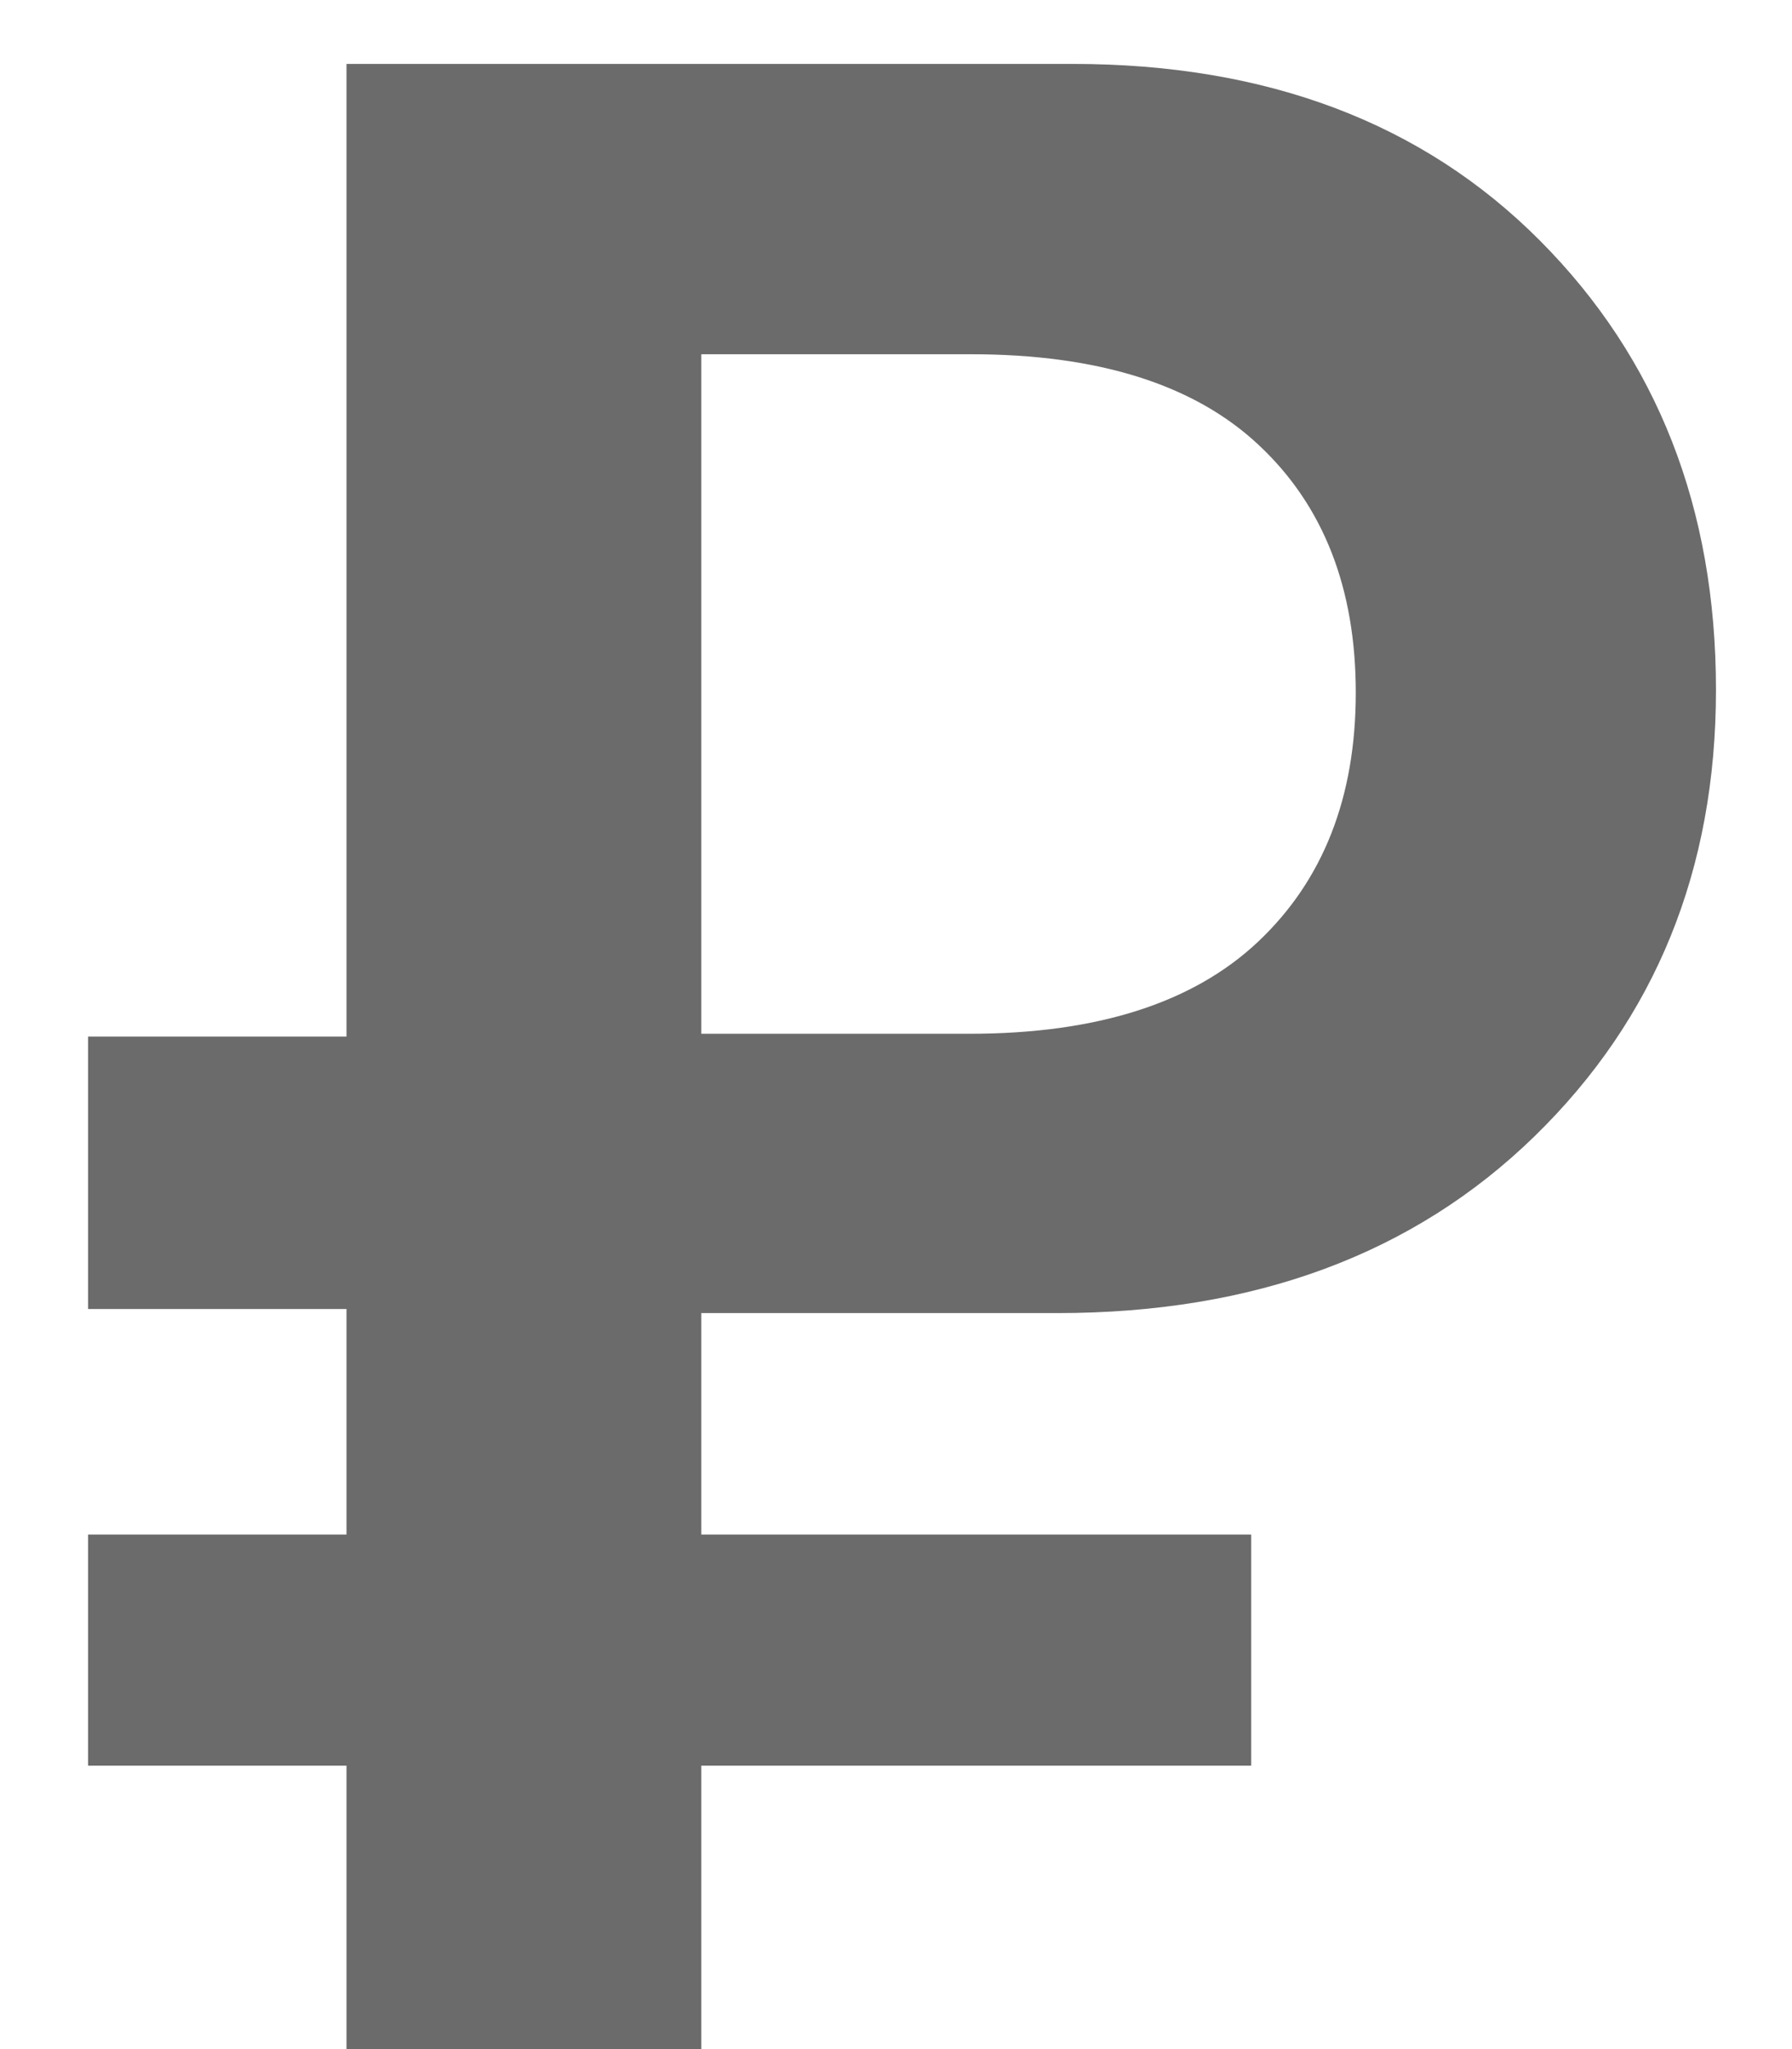<?xml version="1.0" encoding="UTF-8"?>
<svg width="14px" height="16px" viewBox="0 0 14 16" version="1.1" xmlns="http://www.w3.org/2000/svg" xmlns:xlink="http://www.w3.org/1999/xlink">
    <!-- Generator: Sketch 45 (43475) - http://www.bohemiancoding.com/sketch -->
    <title>₽</title>
    <desc>Created with Sketch.</desc>
    <defs></defs>
    <g id="Page-1" stroke="none" stroke-width="1" fill="none" fill-rule="evenodd">
        <g id="главная_выход" transform="translate(-821, -454)" fill="#6b6b6b">
            <g id="Group-8" transform="translate(399, 222)">
                <g id="Group-13-Copy-25" transform="translate(288, 202)">
                    <g id="Group-2">
                        <path d="M139.479,32.766 L139.479,38.072 L141.573,38.072 C142.569,38.072 143.321,37.832 143.829,37.353 C144.338,36.873 144.592,36.225 144.592,35.408 C144.592,34.592 144.339,33.947 143.834,33.475 C143.33,33.002 142.579,32.766 141.584,32.766 L139.479,32.766 Z M143.775,43.787 L139.479,43.787 L139.479,46 L136.707,46 L136.707,43.787 L134.688,43.787 L134.688,41.982 L136.707,41.982 L136.707,40.221 L134.688,40.221 L134.688,38.094 L136.707,38.094 L136.707,30.499 L142.379,30.499 C143.897,30.499 145.115,30.959 146.031,31.879 C146.948,32.8 147.406,33.969 147.406,35.387 C147.406,36.79 146.934,37.952 145.988,38.873 C145.043,39.793 143.8,40.253 142.261,40.253 L139.479,40.253 L139.479,41.982 L143.775,41.982 L143.775,43.787 Z" id="₽"></path>
                    </g>
                </g>
            </g>
        </g>
    </g>
</svg>